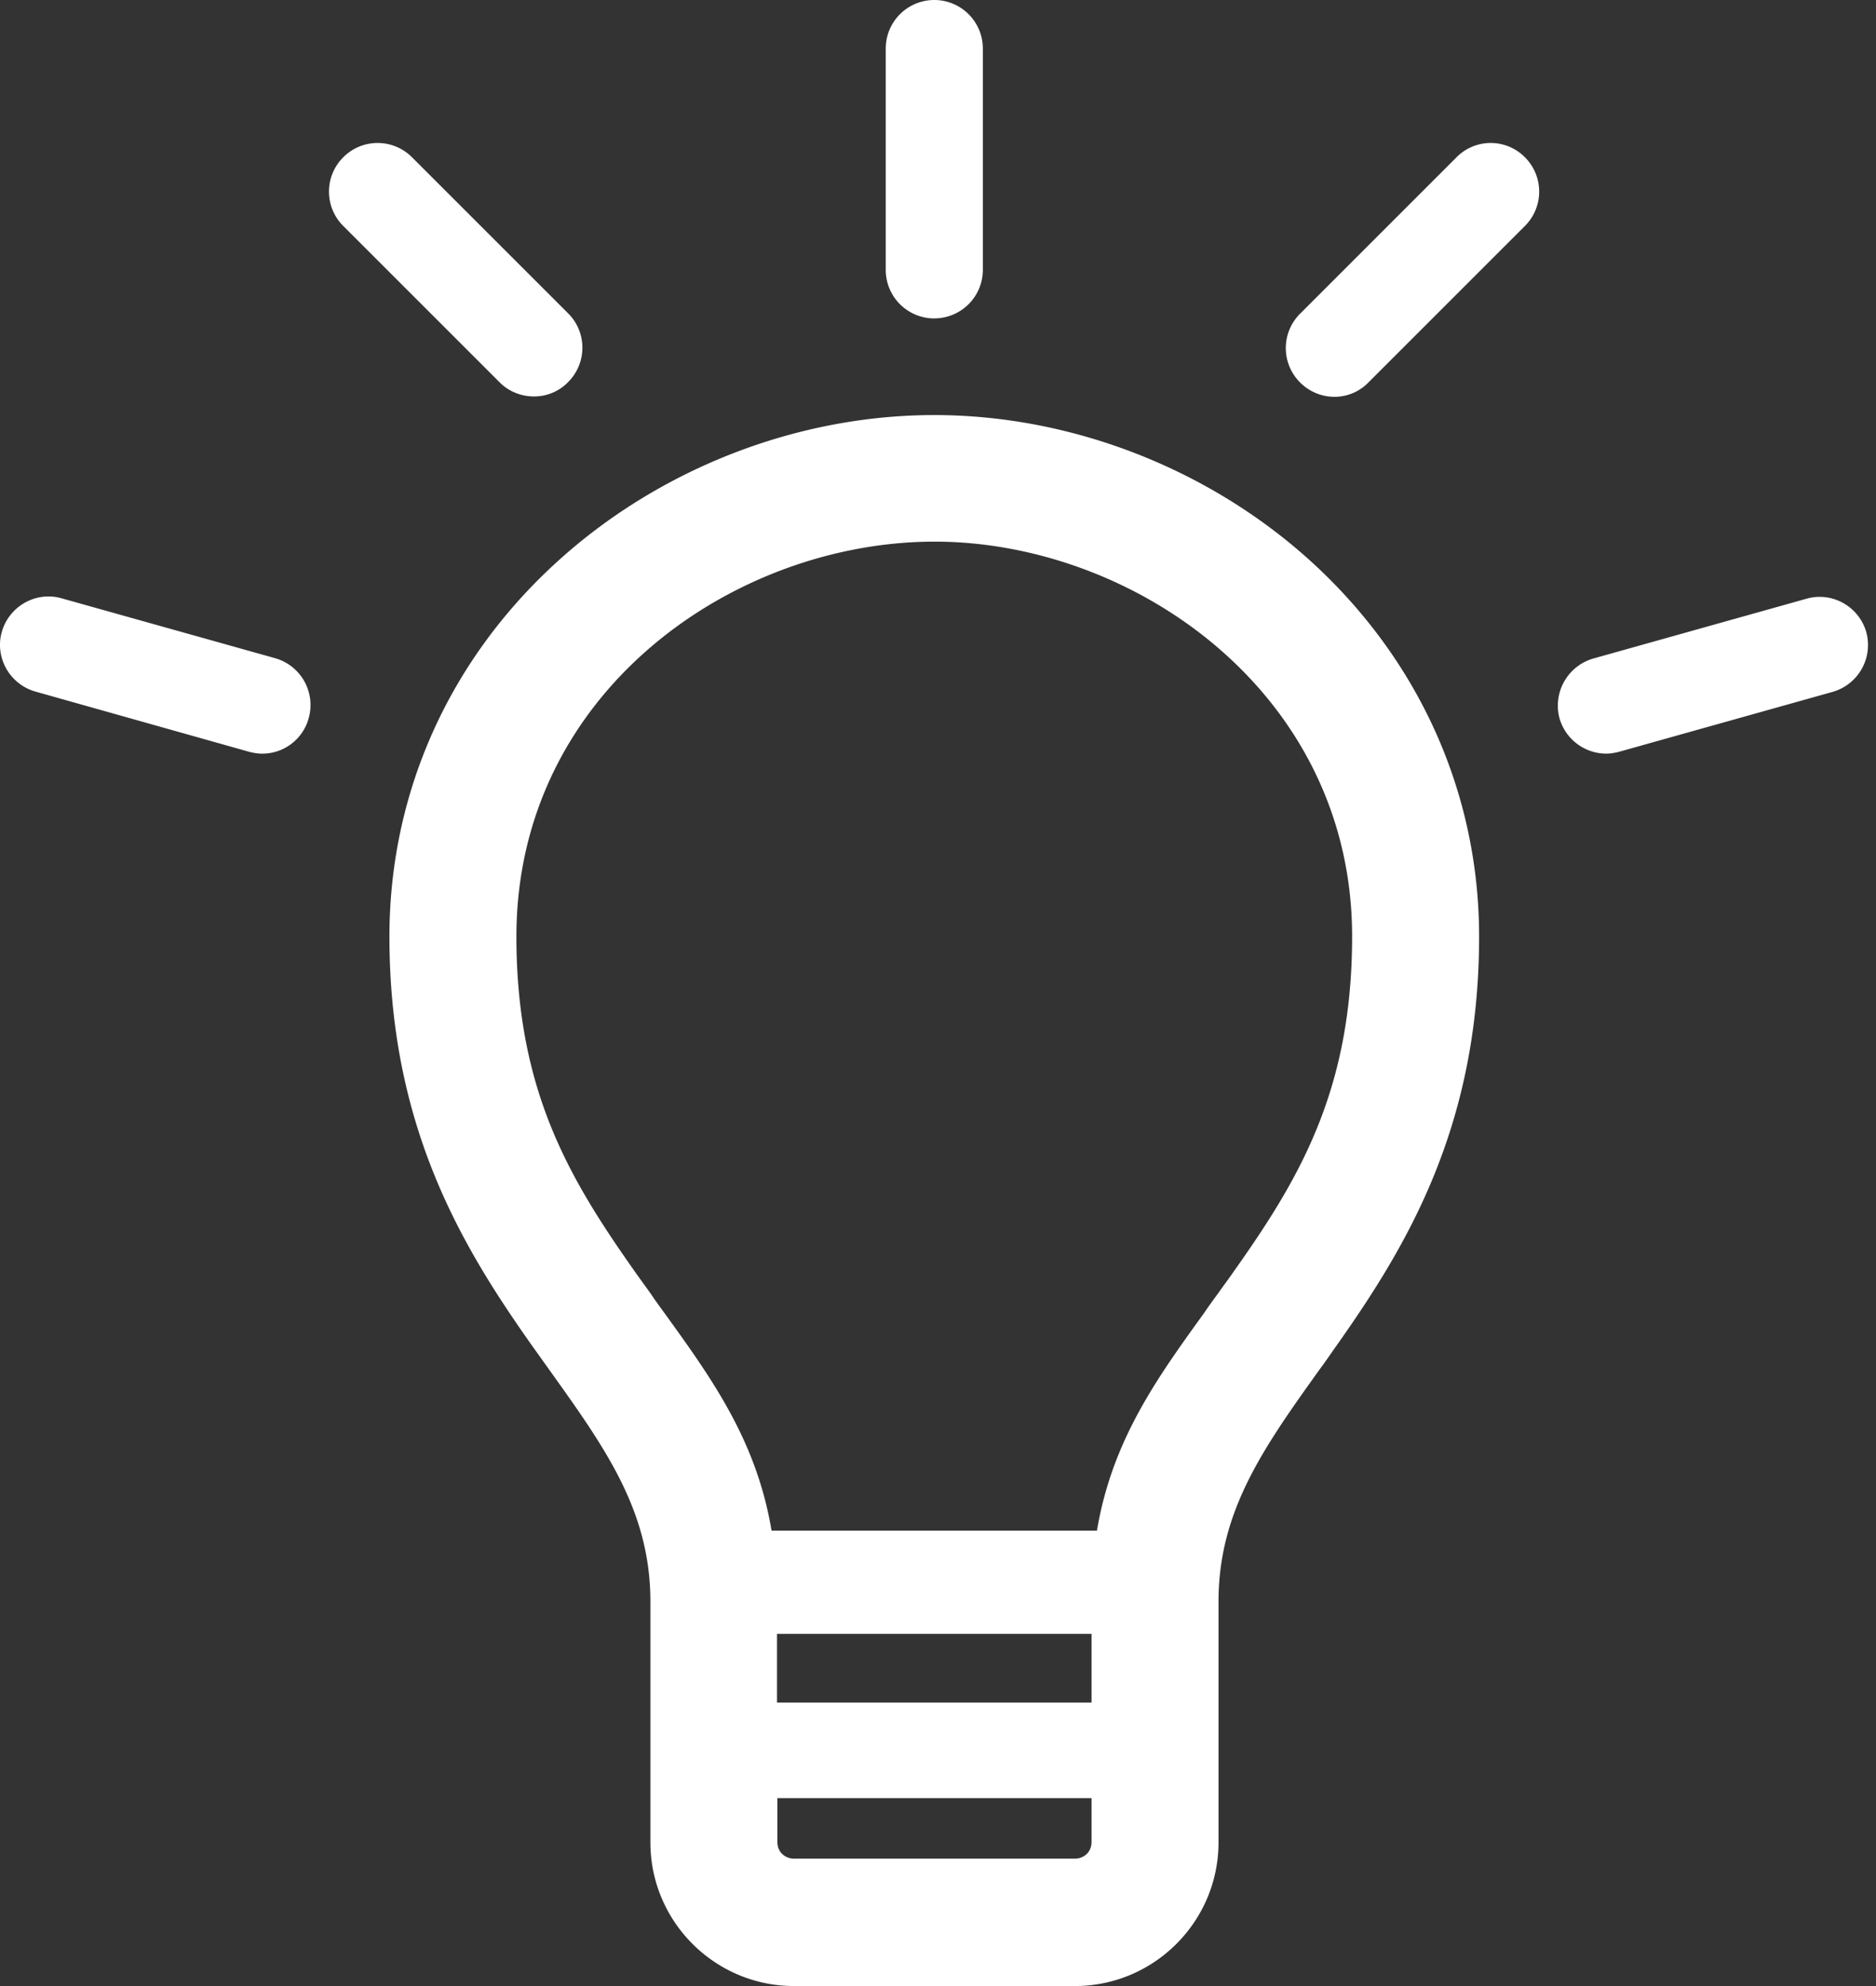 <svg width="85" height="90" fill="none" xmlns="http://www.w3.org/2000/svg"><rect width="100%" height="100%" fill="#333333" stroke="none"/><path d="M42.332 14.428a2.2 2.2 0 0 0 2.2-2.2V2.2a2.2 2.2 0 0 0-4.4 0v10.03a2.2 2.2 0 0 0 2.2 2.2ZM65.995 7.126l-7.09 7.091a2.198 2.198 0 0 0 0 3.114c.422.423.985.651 1.548.651a2.13 2.13 0 0 0 1.548-.65l7.091-7.091a2.198 2.198 0 0 0 0-3.115 2.177 2.177 0 0 0-3.097 0ZM24.192 17.965a2.13 2.13 0 0 0 1.549-.651 2.198 2.198 0 0 0 0-3.115l-7.074-7.073a2.198 2.198 0 0 0-3.114 0 2.198 2.198 0 0 0 0 3.115l7.09 7.09c.423.423.986.634 1.55.634ZM12.454 29.824l-9.66-2.71c-1.16-.334-2.375.352-2.71 1.514-.334 1.161.353 2.375 1.514 2.71l9.677 2.727c.194.052.405.088.599.088a2.18 2.18 0 0 0 2.111-1.602 2.206 2.206 0 0 0-1.53-2.727ZM84.56 28.645c-.335-1.161-1.549-1.847-2.71-1.513l-9.66 2.71a2.224 2.224 0 0 0-1.53 2.71 2.212 2.212 0 0 0 2.11 1.6c.194 0 .405-.035.599-.087l9.66-2.71a2.21 2.21 0 0 0 1.53-2.71ZM59.363 25.407c-4.628-4.187-10.839-6.598-17.032-6.598-6.194 0-12.405 2.41-17.033 6.598-4.944 4.47-7.653 10.522-7.653 17.033 0 8.657 3.325 14.093 6.44 18.51l.791 1.108c2.57 3.59 4.593 6.423 4.593 10.522v10.91c0 3.589 2.92 6.51 6.51 6.51H48.7c3.59 0 6.51-2.921 6.51-6.51V72.58c0-4.1 2.024-6.95 4.593-10.54.264-.351.51-.72.774-1.09 3.114-4.417 6.44-9.854 6.44-18.51 0-6.51-2.727-12.563-7.654-17.033Zm1.9 17.033c0 7.003-2.428 11.032-5.366 15.184-.229.335-.475.651-.704.986l-.053.07c-.193.264-.387.528-.563.792-2.146 2.974-4.188 5.789-4.874 9.888H34.958c-.686-4.1-2.727-6.914-4.874-9.888-.193-.264-.387-.528-.563-.792-.246-.352-.51-.704-.756-1.056-2.939-4.17-5.367-8.181-5.367-15.184 0-11.05 9.836-17.895 18.95-17.895h.159c9.009.088 18.756 6.95 18.756 17.895Zm-11.806 31.6v3.115H35.205v-3.114h14.252Zm-14.252 7.444h14.252v1.988c0 .493-.387.756-.757.756H35.98c-.37 0-.757-.263-.757-.756v-1.988h-.017Z" fill="#fff"/></svg>